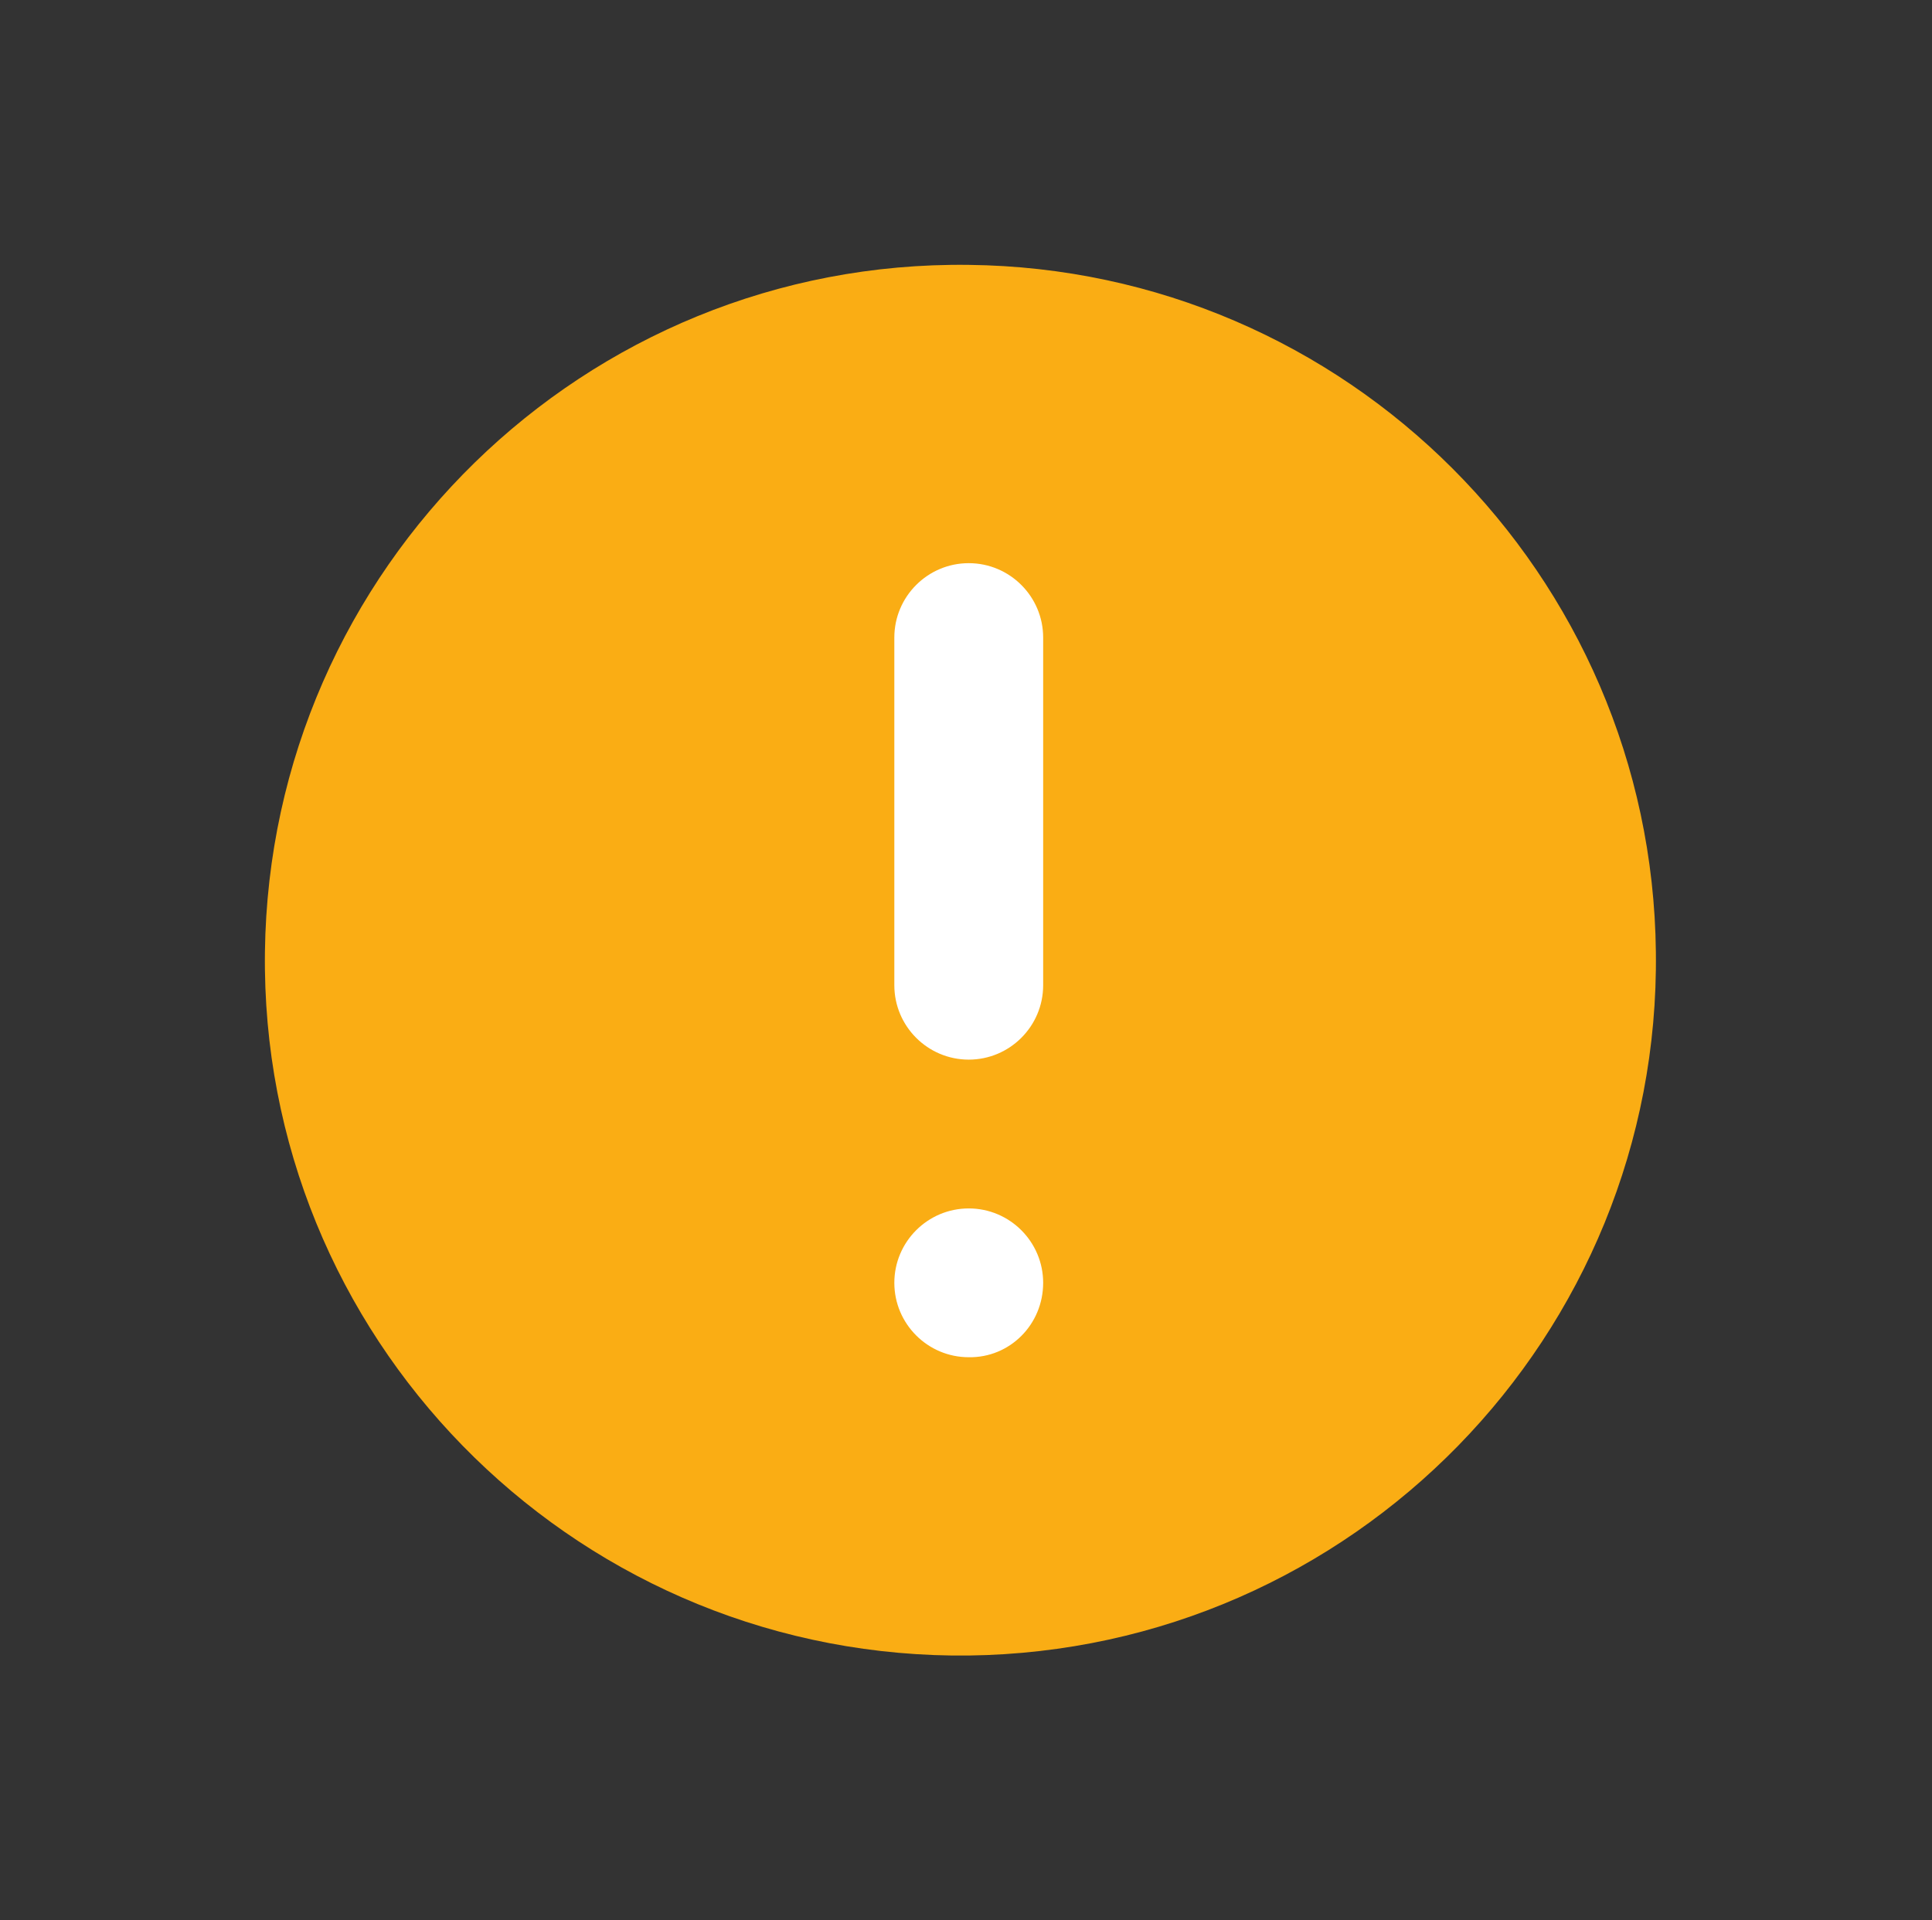 <?xml version="1.0" standalone="no"?><!DOCTYPE svg PUBLIC "-//W3C//DTD SVG 1.1//EN" "http://www.w3.org/Graphics/SVG/1.1/DTD/svg11.dtd"><svg t="1693749619483" class="icon" viewBox="0 0 1030 1024" version="1.1" xmlns="http://www.w3.org/2000/svg" p-id="36747" xmlns:xlink="http://www.w3.org/1999/xlink" width="201.172" height="200"><rect x="0" y="0" width="1030" height="1024" fill="#333333" stroke="none"/><path d="M516.465 141.242C311.798 138.646 143.837 302.899 141.242 507.566S302.899 880.193 507.566 882.789h8.899c204.667-2.595 368.92-170.556 366.324-375.223C880.564 306.236 717.795 143.466 516.465 141.242z" p-id="36748" data-spm-anchor-id="a313x.manage_type_myprojects.0.i4.14543a81QUViZb" class="selected" fill="#faad14"></path><path d="M516.465 723.727c-21.876 0-39.673-17.797-39.673-39.673s17.797-39.673 39.673-39.673c21.876 0 39.673 17.797 39.673 39.673 0 22.246-17.797 40.044-39.673 39.673z m39.673-198.364c0 21.876-17.797 39.673-39.673 39.673-21.876 0-39.673-17.797-39.673-39.673v-185.387c0-21.876 17.797-39.673 39.673-39.673 21.876 0 39.673 17.797 39.673 39.673v185.387z" fill="#ffffff" p-id="36749" data-spm-anchor-id="a313x.manage_type_myprojects.0.i3.14543a81QUViZb" class=""></path></svg>